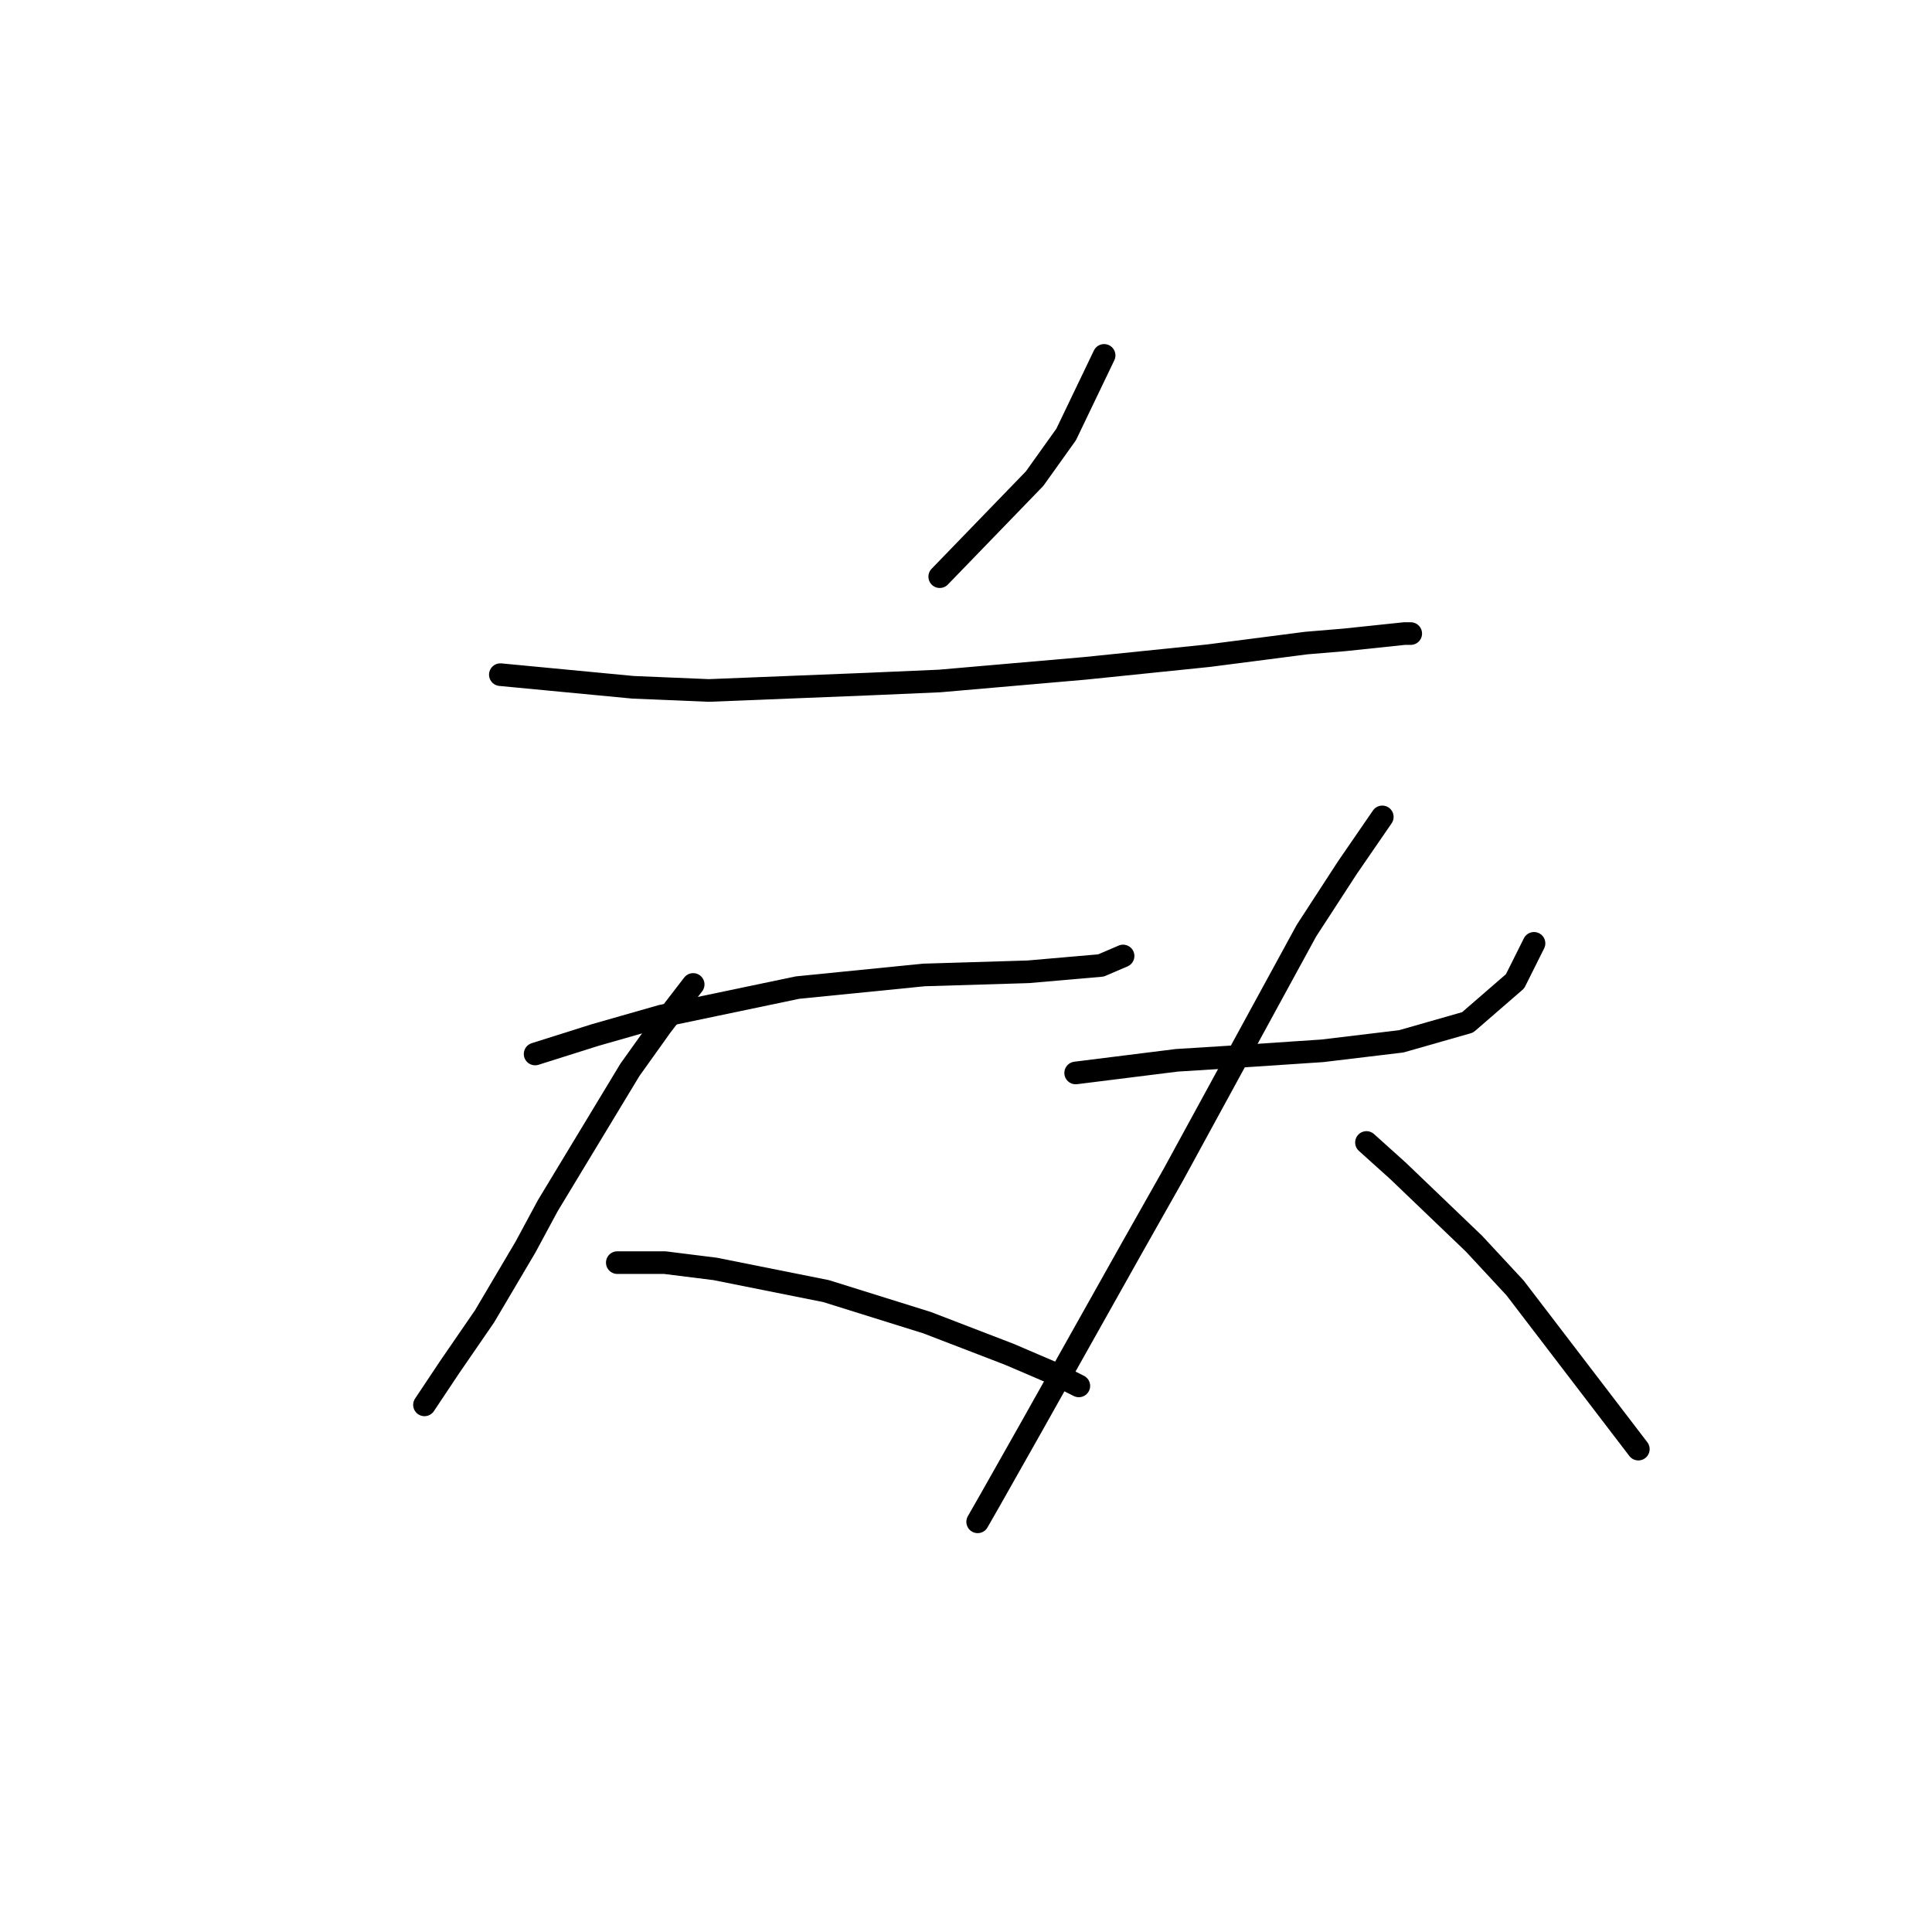 <?xml version="1.0" standalone="no"?>
    <svg width="256" height="256" xmlns="http://www.w3.org/2000/svg" version="1.1">
    <polyline stroke="black" stroke-width="3" stroke-linecap="round" fill="transparent" stroke-linejoin="round" points="146.3 47.091 141.274 57.563 137.086 63.427 124.52 76.411 124.52 76.411 " />
        <polyline stroke="black" stroke-width="3" stroke-linecap="round" fill="transparent" stroke-linejoin="round" points="66.299 89.396 83.891 91.071 93.943 91.49 114.886 90.652 124.52 90.233 143.787 88.558 160.123 86.883 173.107 85.207 178.133 84.788 186.092 83.951 186.929 83.951 186.929 83.951 " />
        <polyline stroke="black" stroke-width="3" stroke-linecap="round" fill="transparent" stroke-linejoin="round" points="70.906 139.658 78.865 137.145 87.66 134.632 105.671 130.862 122.426 129.187 136.248 128.768 145.882 127.93 148.813 126.674 148.813 126.674 " />
        <polyline stroke="black" stroke-width="3" stroke-linecap="round" fill="transparent" stroke-linejoin="round" points="91.849 130.444 87.66 135.889 83.472 141.753 72.582 159.764 69.65 165.209 64.205 174.424 59.597 181.125 56.246 186.151 56.246 186.151 " />
        <polyline stroke="black" stroke-width="3" stroke-linecap="round" fill="transparent" stroke-linejoin="round" points="81.796 167.303 88.079 167.303 94.781 168.141 109.441 171.073 122.844 175.261 133.735 179.45 139.599 181.963 142.95 183.638 142.95 183.638 " />
        <polyline stroke="black" stroke-width="3" stroke-linecap="round" fill="transparent" stroke-linejoin="round" points="142.531 142.172 149.232 141.334 155.934 140.496 162.636 140.077 175.201 139.24 185.673 137.983 194.469 135.47 200.752 130.025 203.265 124.998 203.265 124.998 " />
        <polyline stroke="black" stroke-width="3" stroke-linecap="round" fill="transparent" stroke-linejoin="round" points="183.16 108.244 178.552 114.946 173.107 123.323 155.515 155.575 150.07 165.209 136.667 189.083 131.222 198.717 129.546 201.649 129.546 201.649 " />
        <polyline stroke="black" stroke-width="3" stroke-linecap="round" fill="transparent" stroke-linejoin="round" points="181.065 151.386 185.254 155.156 195.307 164.79 200.752 170.654 217.087 192.015 217.087 192.015 " />
        </svg>